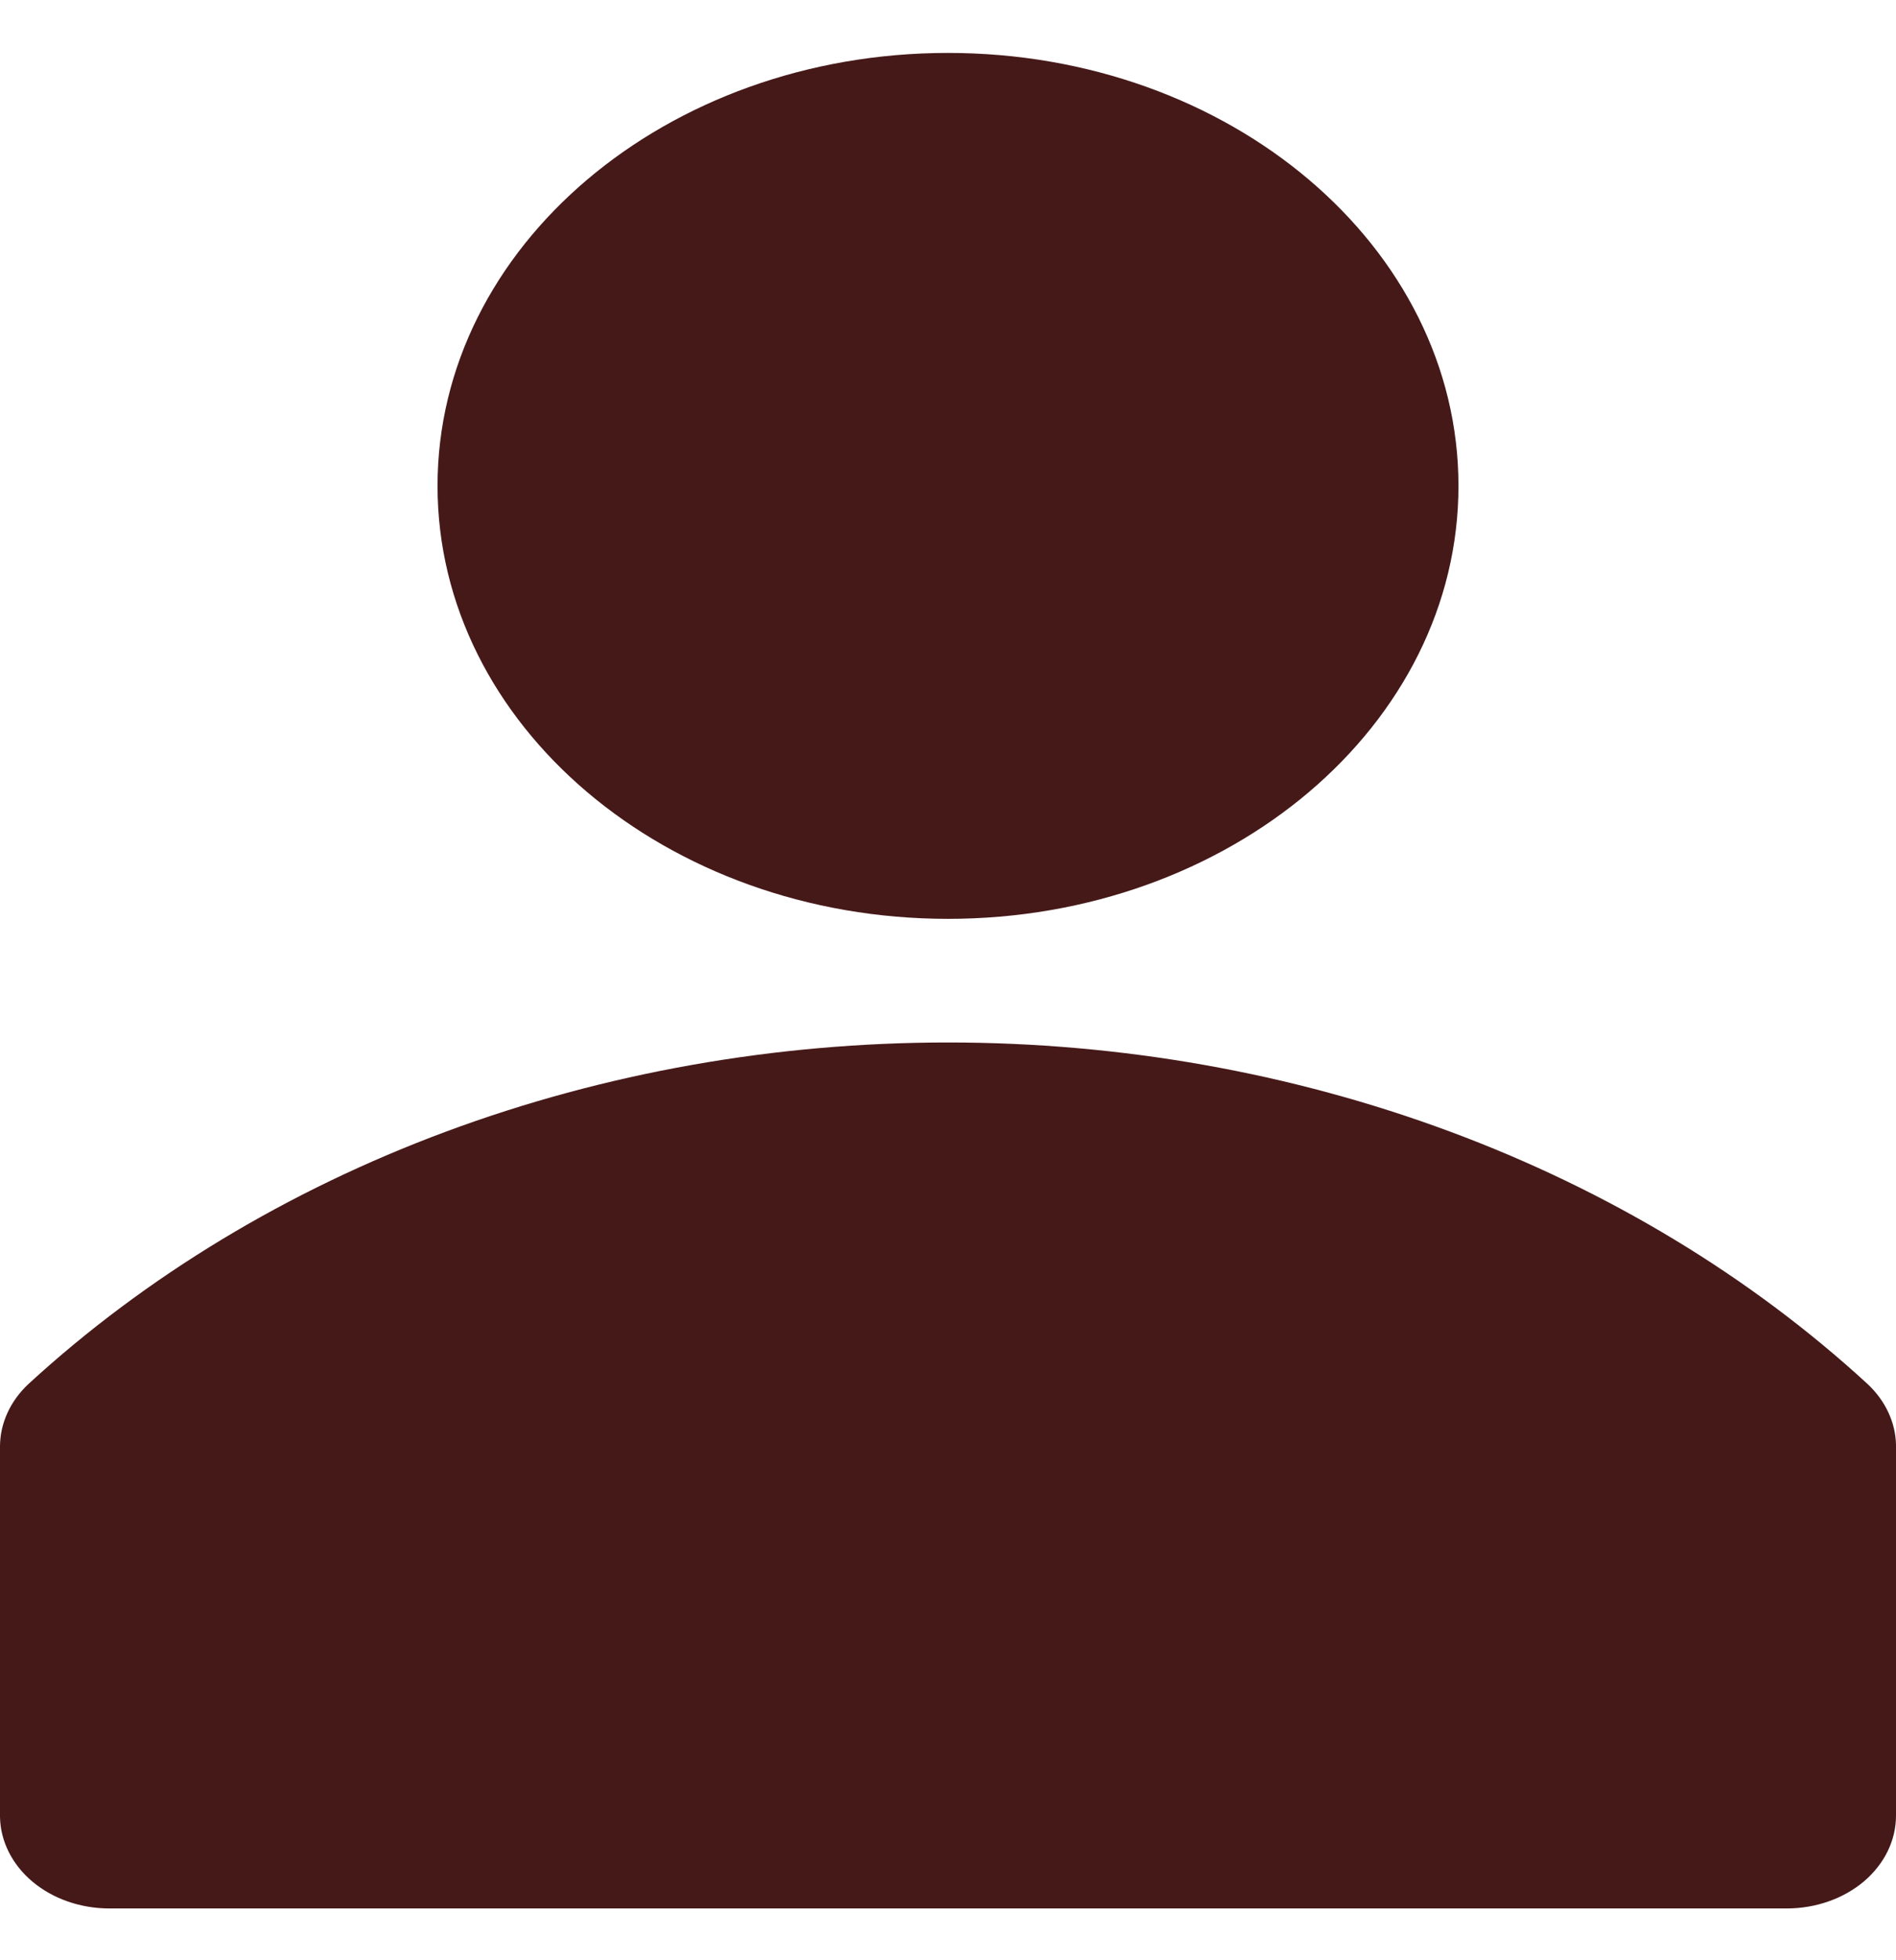 <svg width="30" height="31" viewBox="0 0 30 31" fill="none" xmlns="http://www.w3.org/2000/svg">
<path d="M29.55 21.887C27.696 20.184 25.447 18.825 22.942 17.895C20.438 16.965 17.734 16.486 15.001 16.486C12.267 16.486 9.563 16.965 7.059 17.895C4.554 18.825 2.305 20.184 0.45 21.887C0.164 22.155 0.004 22.503 0 22.865V28.734C0.007 29.119 0.192 29.488 0.516 29.759C0.839 30.029 1.276 30.181 1.731 30.181H28.27C28.729 30.181 29.169 30.027 29.494 29.752C29.818 29.476 30 29.103 30 28.714V22.845C29.991 22.49 29.831 22.15 29.55 21.887Z" fill="#461919"/>
<path d="M15 14.531C19.461 14.531 23.077 11.465 23.077 7.684C23.077 3.902 19.461 0.837 15 0.837C10.54 0.837 6.923 3.902 6.923 7.684C6.923 11.465 10.54 14.531 15 14.531Z" fill="#461919"/>
</svg>
